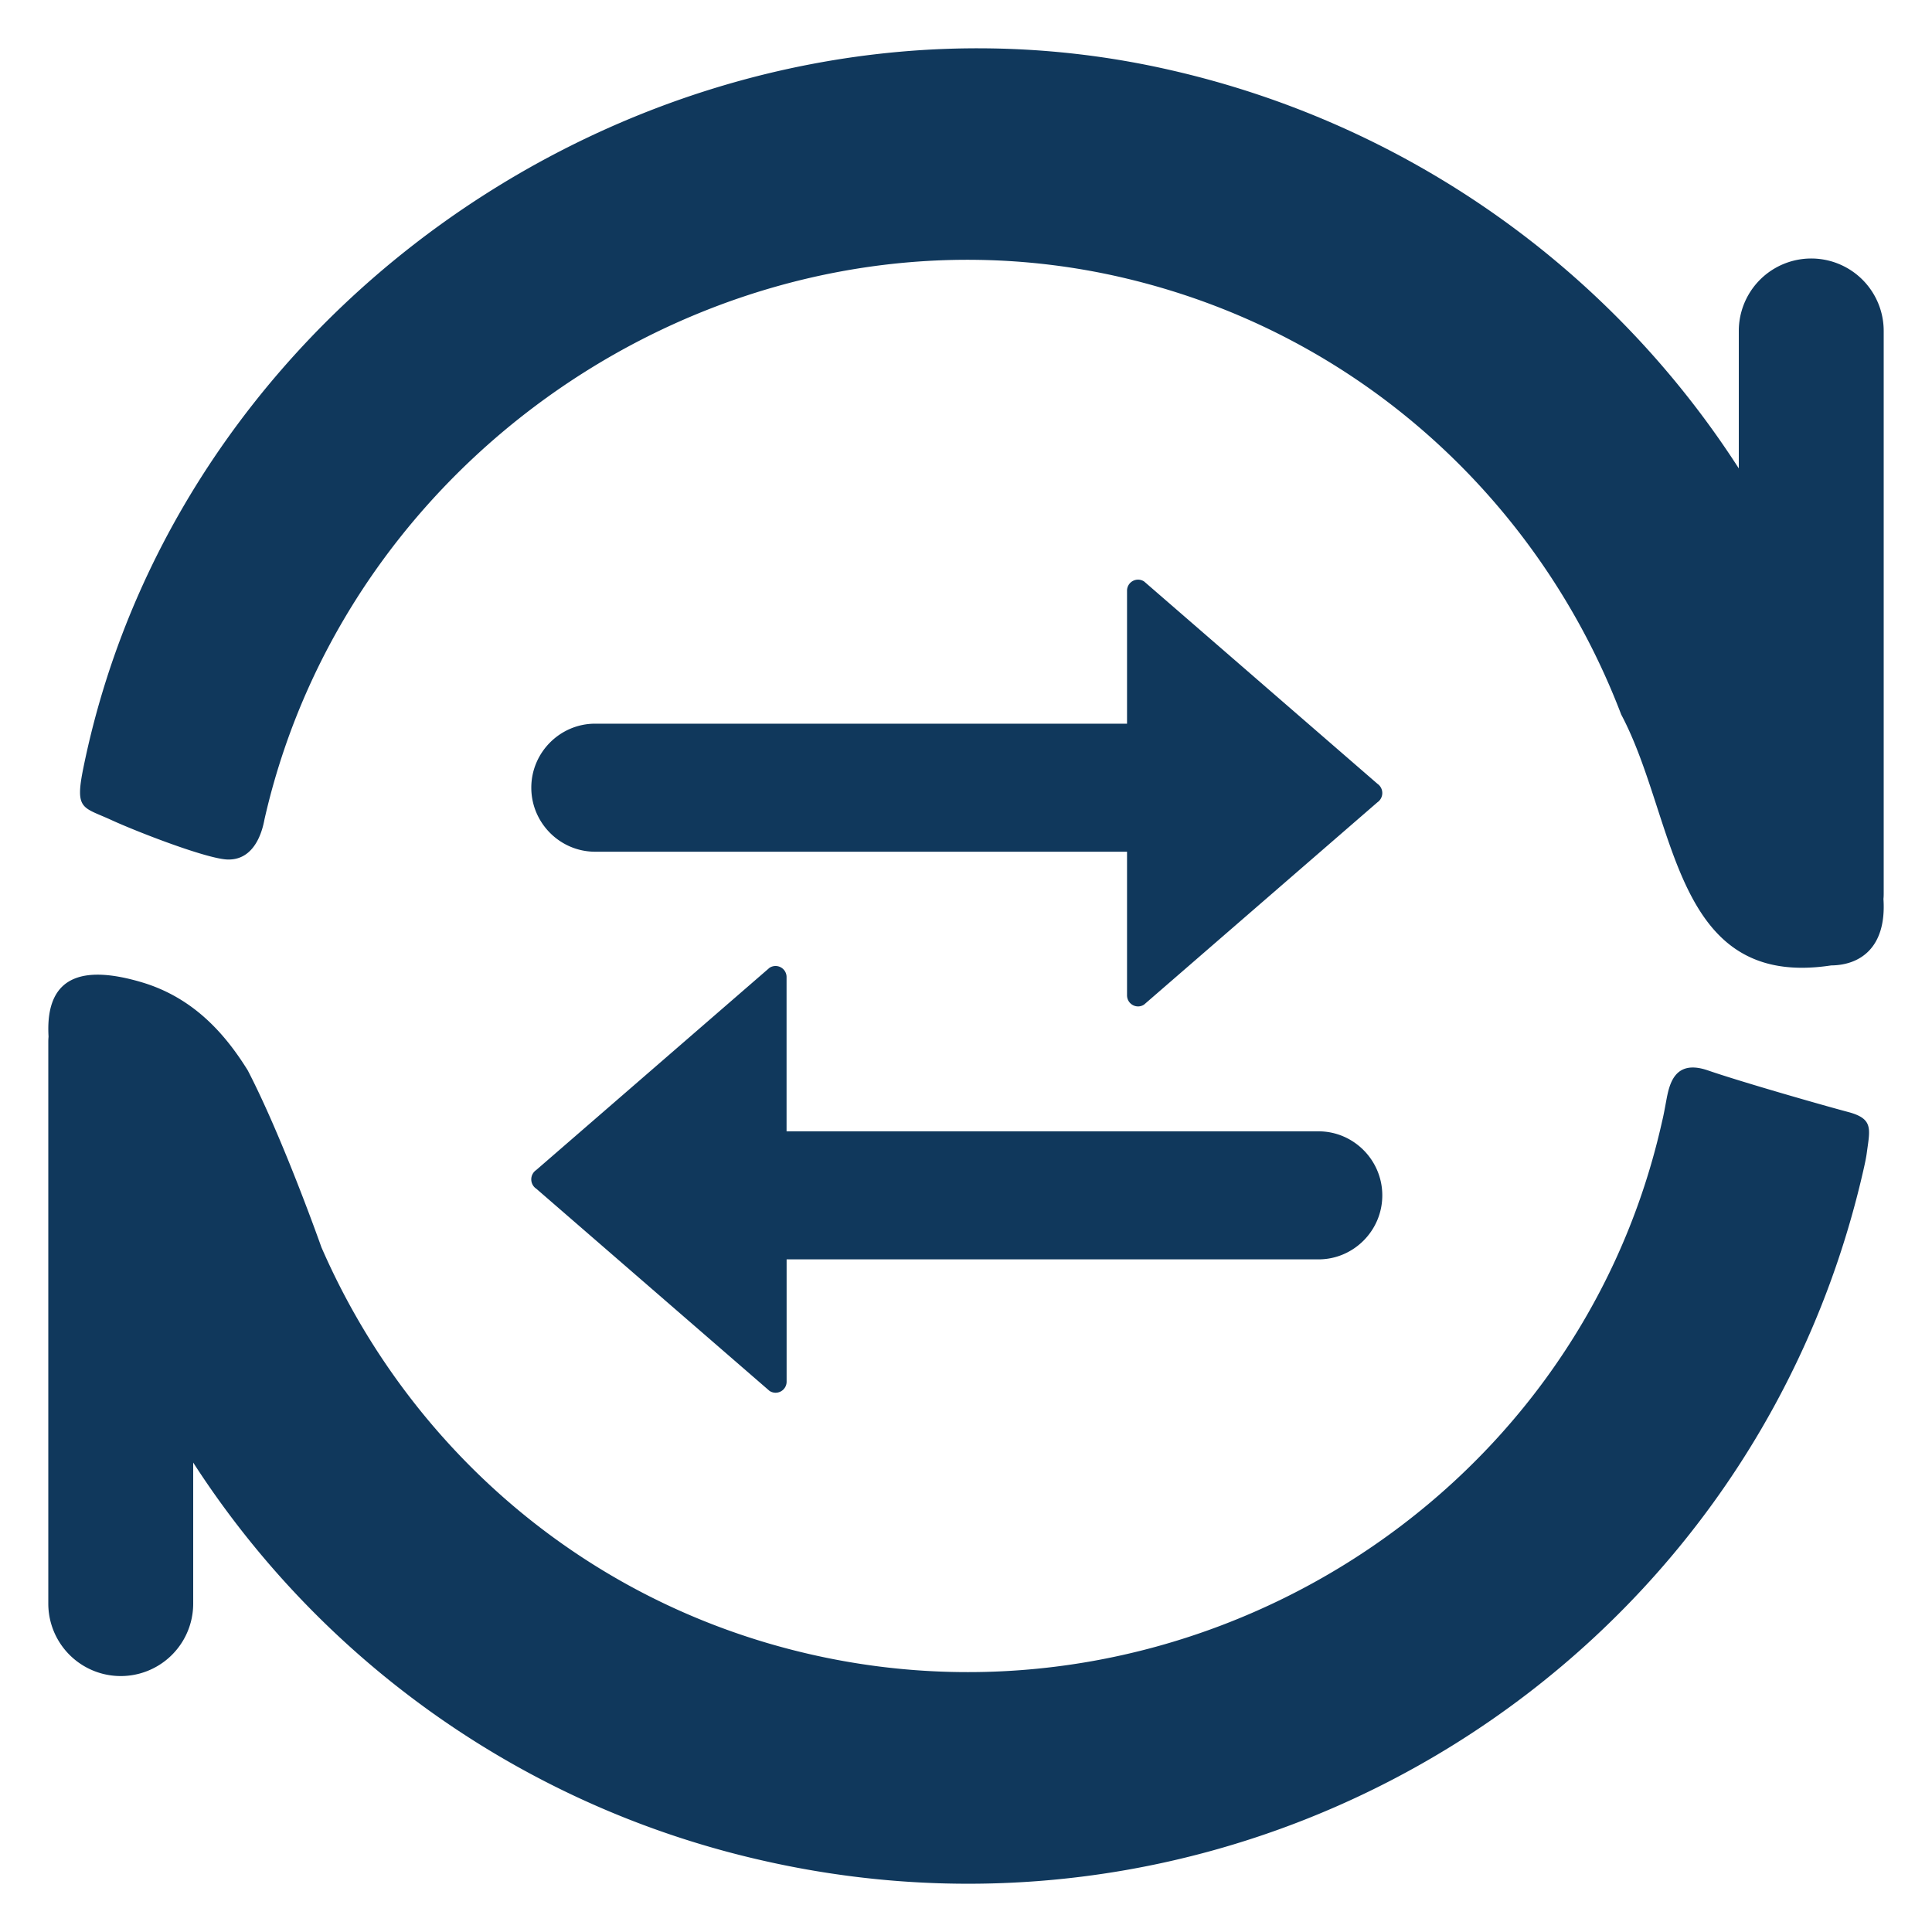 <?xml version="1.0" standalone="no"?><!DOCTYPE svg PUBLIC "-//W3C//DTD SVG 1.1//EN" "http://www.w3.org/Graphics/SVG/1.1/DTD/svg11.dtd"><svg t="1687324890307" class="icon" viewBox="0 0 1024 1024" version="1.1" xmlns="http://www.w3.org/2000/svg" p-id="32910" xmlns:xlink="http://www.w3.org/1999/xlink" width="128" height="128"><path d="M102.4 775.194v74.752a38.4 38.4 0 0 1-76.8 0V552.09c0-0.896 0.051-1.792 0.128-2.714-2.048-35.046 21.786-36.941 49.408-28.749 27.674 8.243 44.39 27.725 56.166 46.669 18.662 35.942 39.04 93.747 39.04 93.747 45.696 105.011 138.317 187.802 258.125 215.526 200.806 46.541 406.144-79.104 452.096-280.525 0.922-4.096 0.896-3.482 2.534-12.365 1.638-8.909 4.301-22.4 22.016-16.384 17.638 6.093 60.723 18.432 74.189 22.016 13.44 3.507 11.955 8.653 10.24 20.941-0.461 3.738-1.28 7.168-2.074 10.701-60.109 261.888-321.766 425.344-584.397 364.902A486.861 486.861 0 0 1 102.4 775.194zM921.6 248.269a486.707 486.707 0 0 0-300.877-211.046C363.955-21.837 96.435 150.758 44.211 406.861c-4.608 22.554-0.512 20.736 14.72 27.725 13.363 6.144 50.227 20.48 61.491 20.966 16.64 0.64 19.405-19.917 19.84-21.632C186.138 232.499 393.856 100.531 594.637 147.046c125.85 29.184 221.67 119.04 264.627 231.654 29.696 55.885 26.957 145.869 111.283 132.992 15.36-0.128 29.414-9.421 27.725-35.226 0.102-0.973 0.128-1.971 0.128-2.97V175.411a38.4 38.4 0 0 0-76.8 0v72.858z m-191.539 167.142l-123.648-107.213a5.837 5.837 0 0 0-9.062 4.915v70.451H315.443c-18.611 0-33.843 15.258-33.843 33.92 0 18.688 15.232 33.946 33.843 33.946h281.907v76.083c0 4.71 5.171 7.526 9.062 4.915l123.648-107.187a5.965 5.965 0 0 0 0-9.83zM284.211 630.016l123.648 107.187a5.837 5.837 0 0 0 9.062-4.941v-64.768h281.907c18.611 0 33.818-15.258 33.818-33.92 0-18.688-15.206-33.946-33.792-33.946H416.896v-81.741a5.837 5.837 0 0 0-9.062-4.915l-123.648 107.187a5.965 5.965 0 0 0 0 9.856z" fill="#10385C" p-id="32911"></path></svg>
